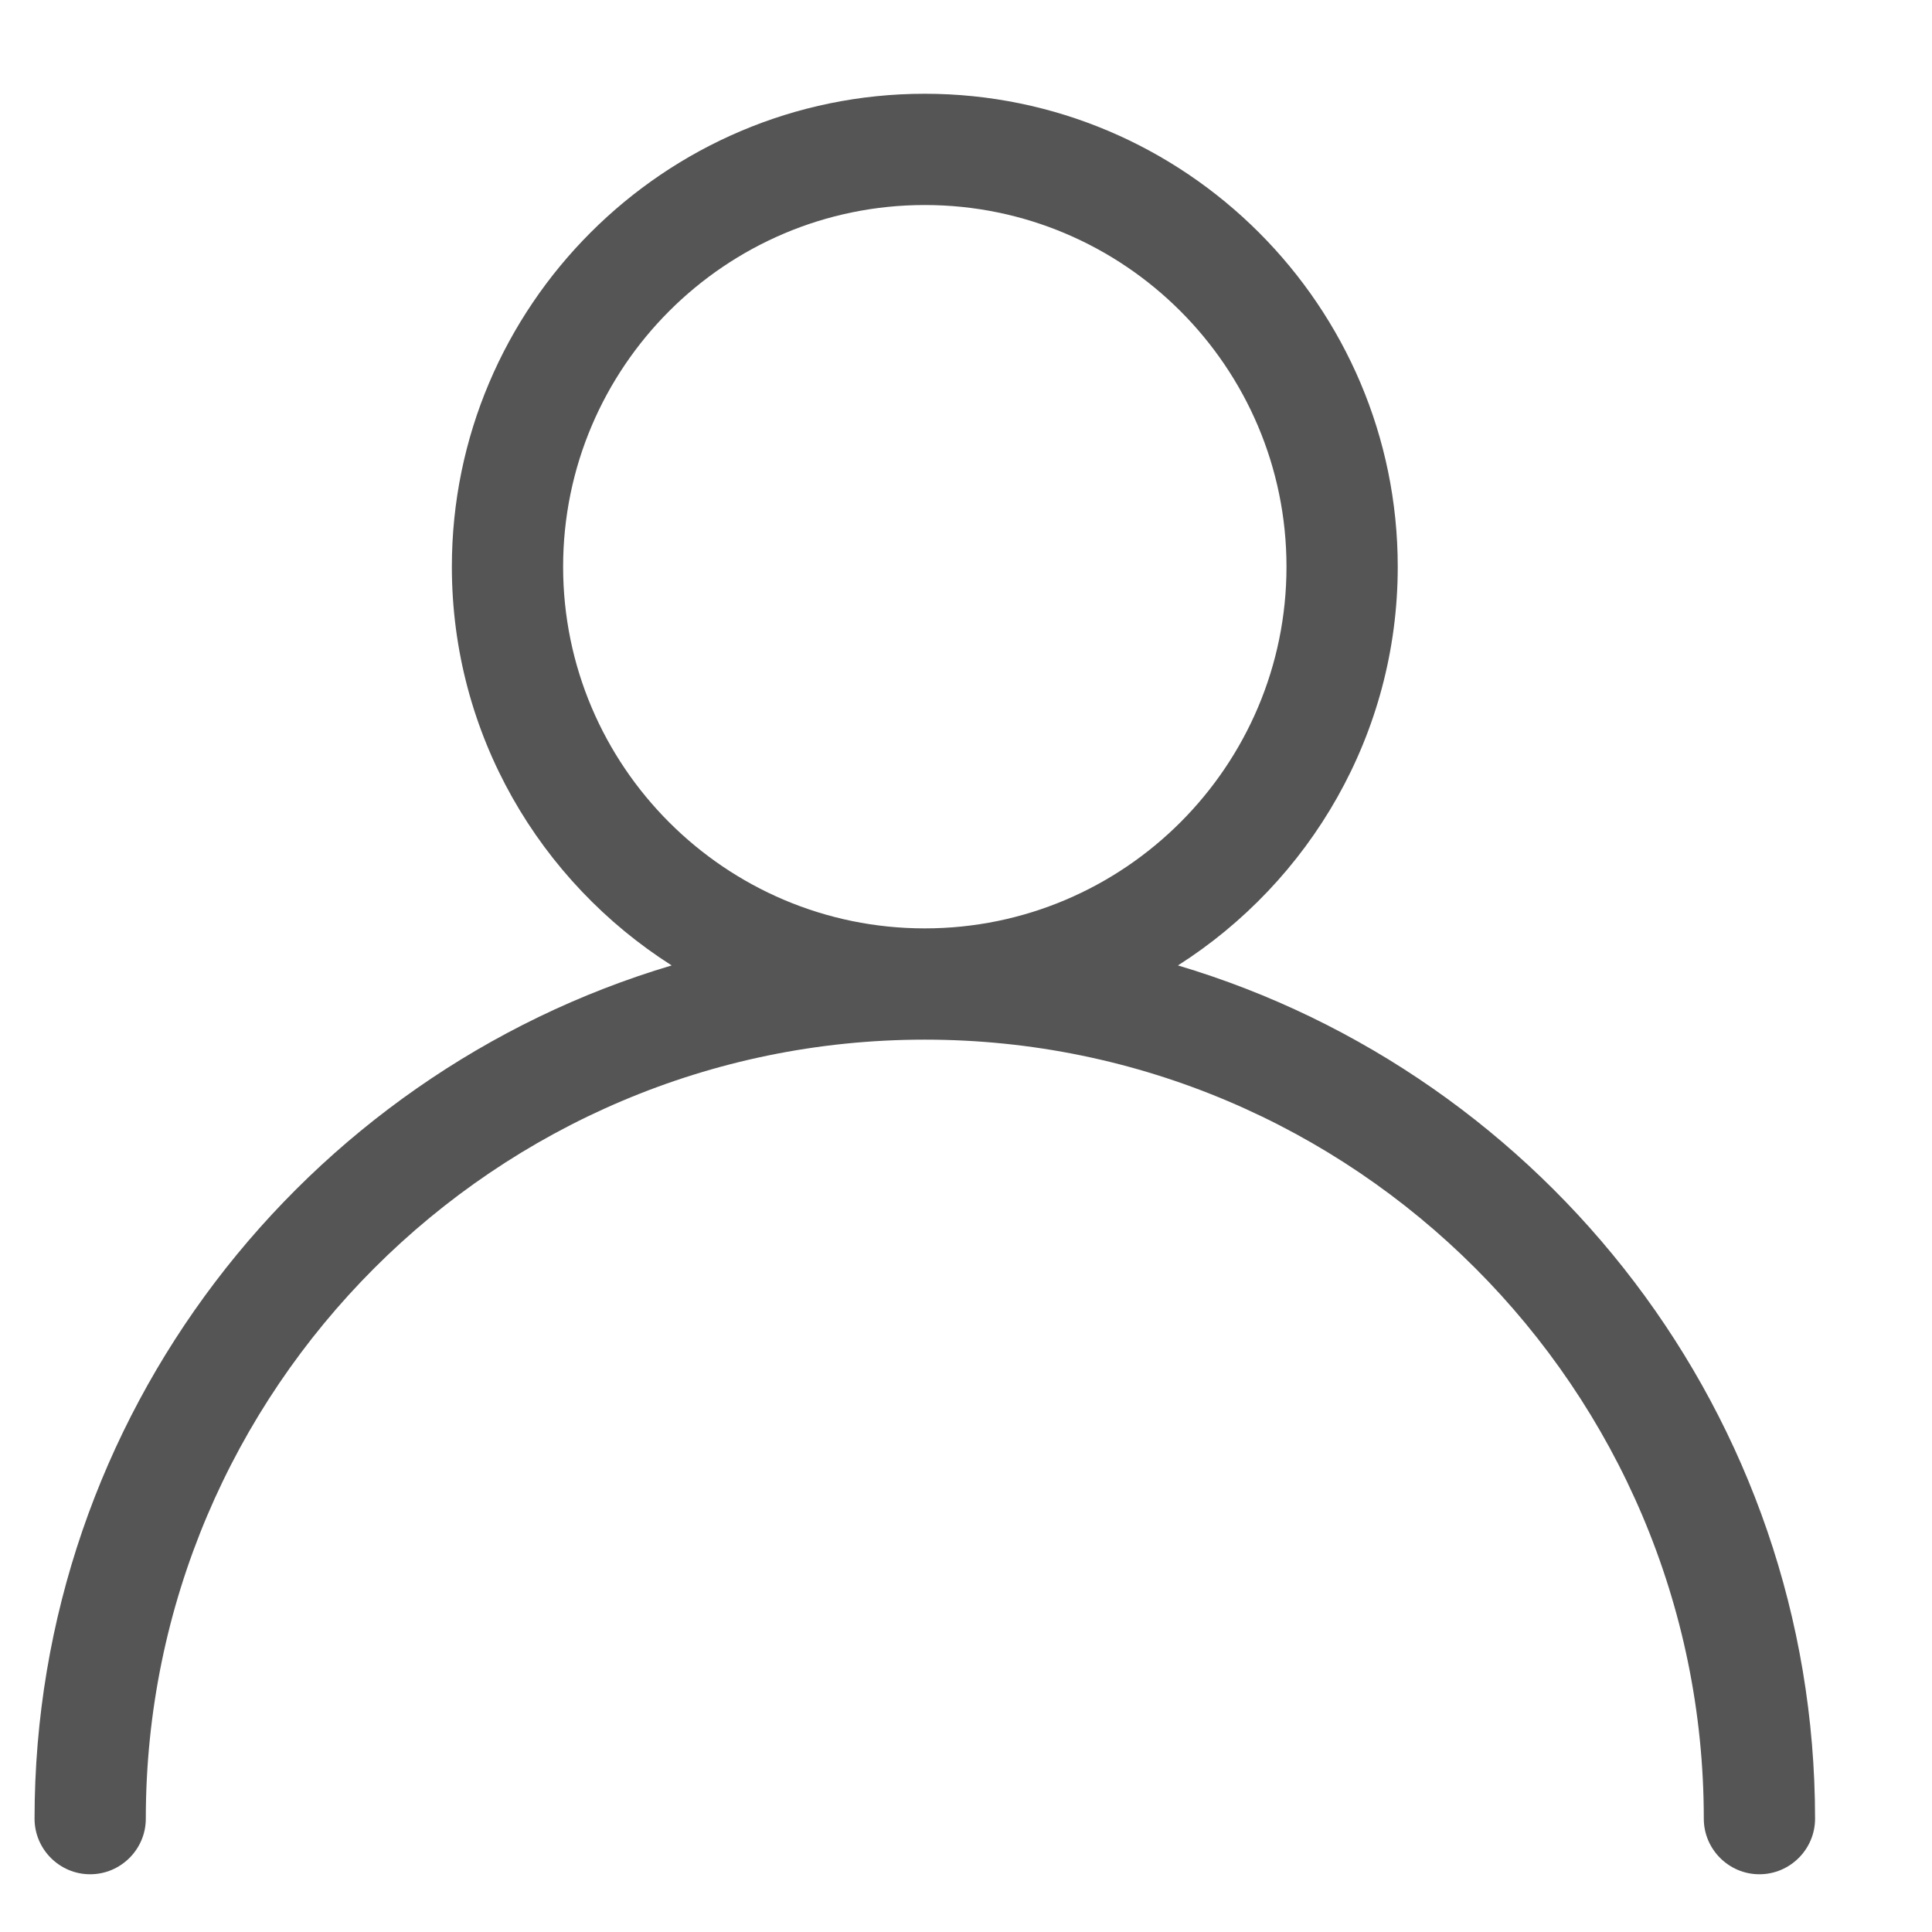 ﻿<?xml version="1.0" encoding="utf-8"?>
<svg version="1.1" xmlns:xlink="http://www.w3.org/1999/xlink" width="17px" height="17px" xmlns="http://www.w3.org/2000/svg">
  <g transform="matrix(1 0 0 1 -34 -152 )">
    <path d="M 15.971 16.003  C 15.971 12.457  13.6 9.458  10.365 8.495  C 11.524 7.757  12.299 6.46  12.299 4.987  C 12.299 2.694  10.43 0.825  8.137 0.825  C 5.844 0.825  3.976 2.694  3.976 4.987  C 3.976 6.464  4.751 7.757  5.91 8.495  C 2.674 9.458  0.304 12.457  0.304 16.003  C 0.304 16.272  0.524 16.492  0.793 16.492  C 1.063 16.492  1.283 16.272  1.283 16.003  C 1.283 12.225  4.359 9.148  8.137 9.148  C 11.915 9.148  14.992 12.225  14.992 16.003  C 14.992 16.272  15.212 16.492  15.481 16.492  C 15.751 16.492  15.971 16.272  15.971 16.003  Z M 8.137 8.169  C 6.383 8.169  4.955 6.741  4.955 4.987  C 4.955 3.232  6.383 1.804  8.137 1.804  C 9.892 1.804  11.32 3.232  11.32 4.987  C 11.32 6.741  9.892 8.169  8.137 8.169  Z " fill-rule="nonzero" fill="#555555" stroke="none" transform="matrix(1 0 0 1 34 152 )" />
  </g>
</svg>